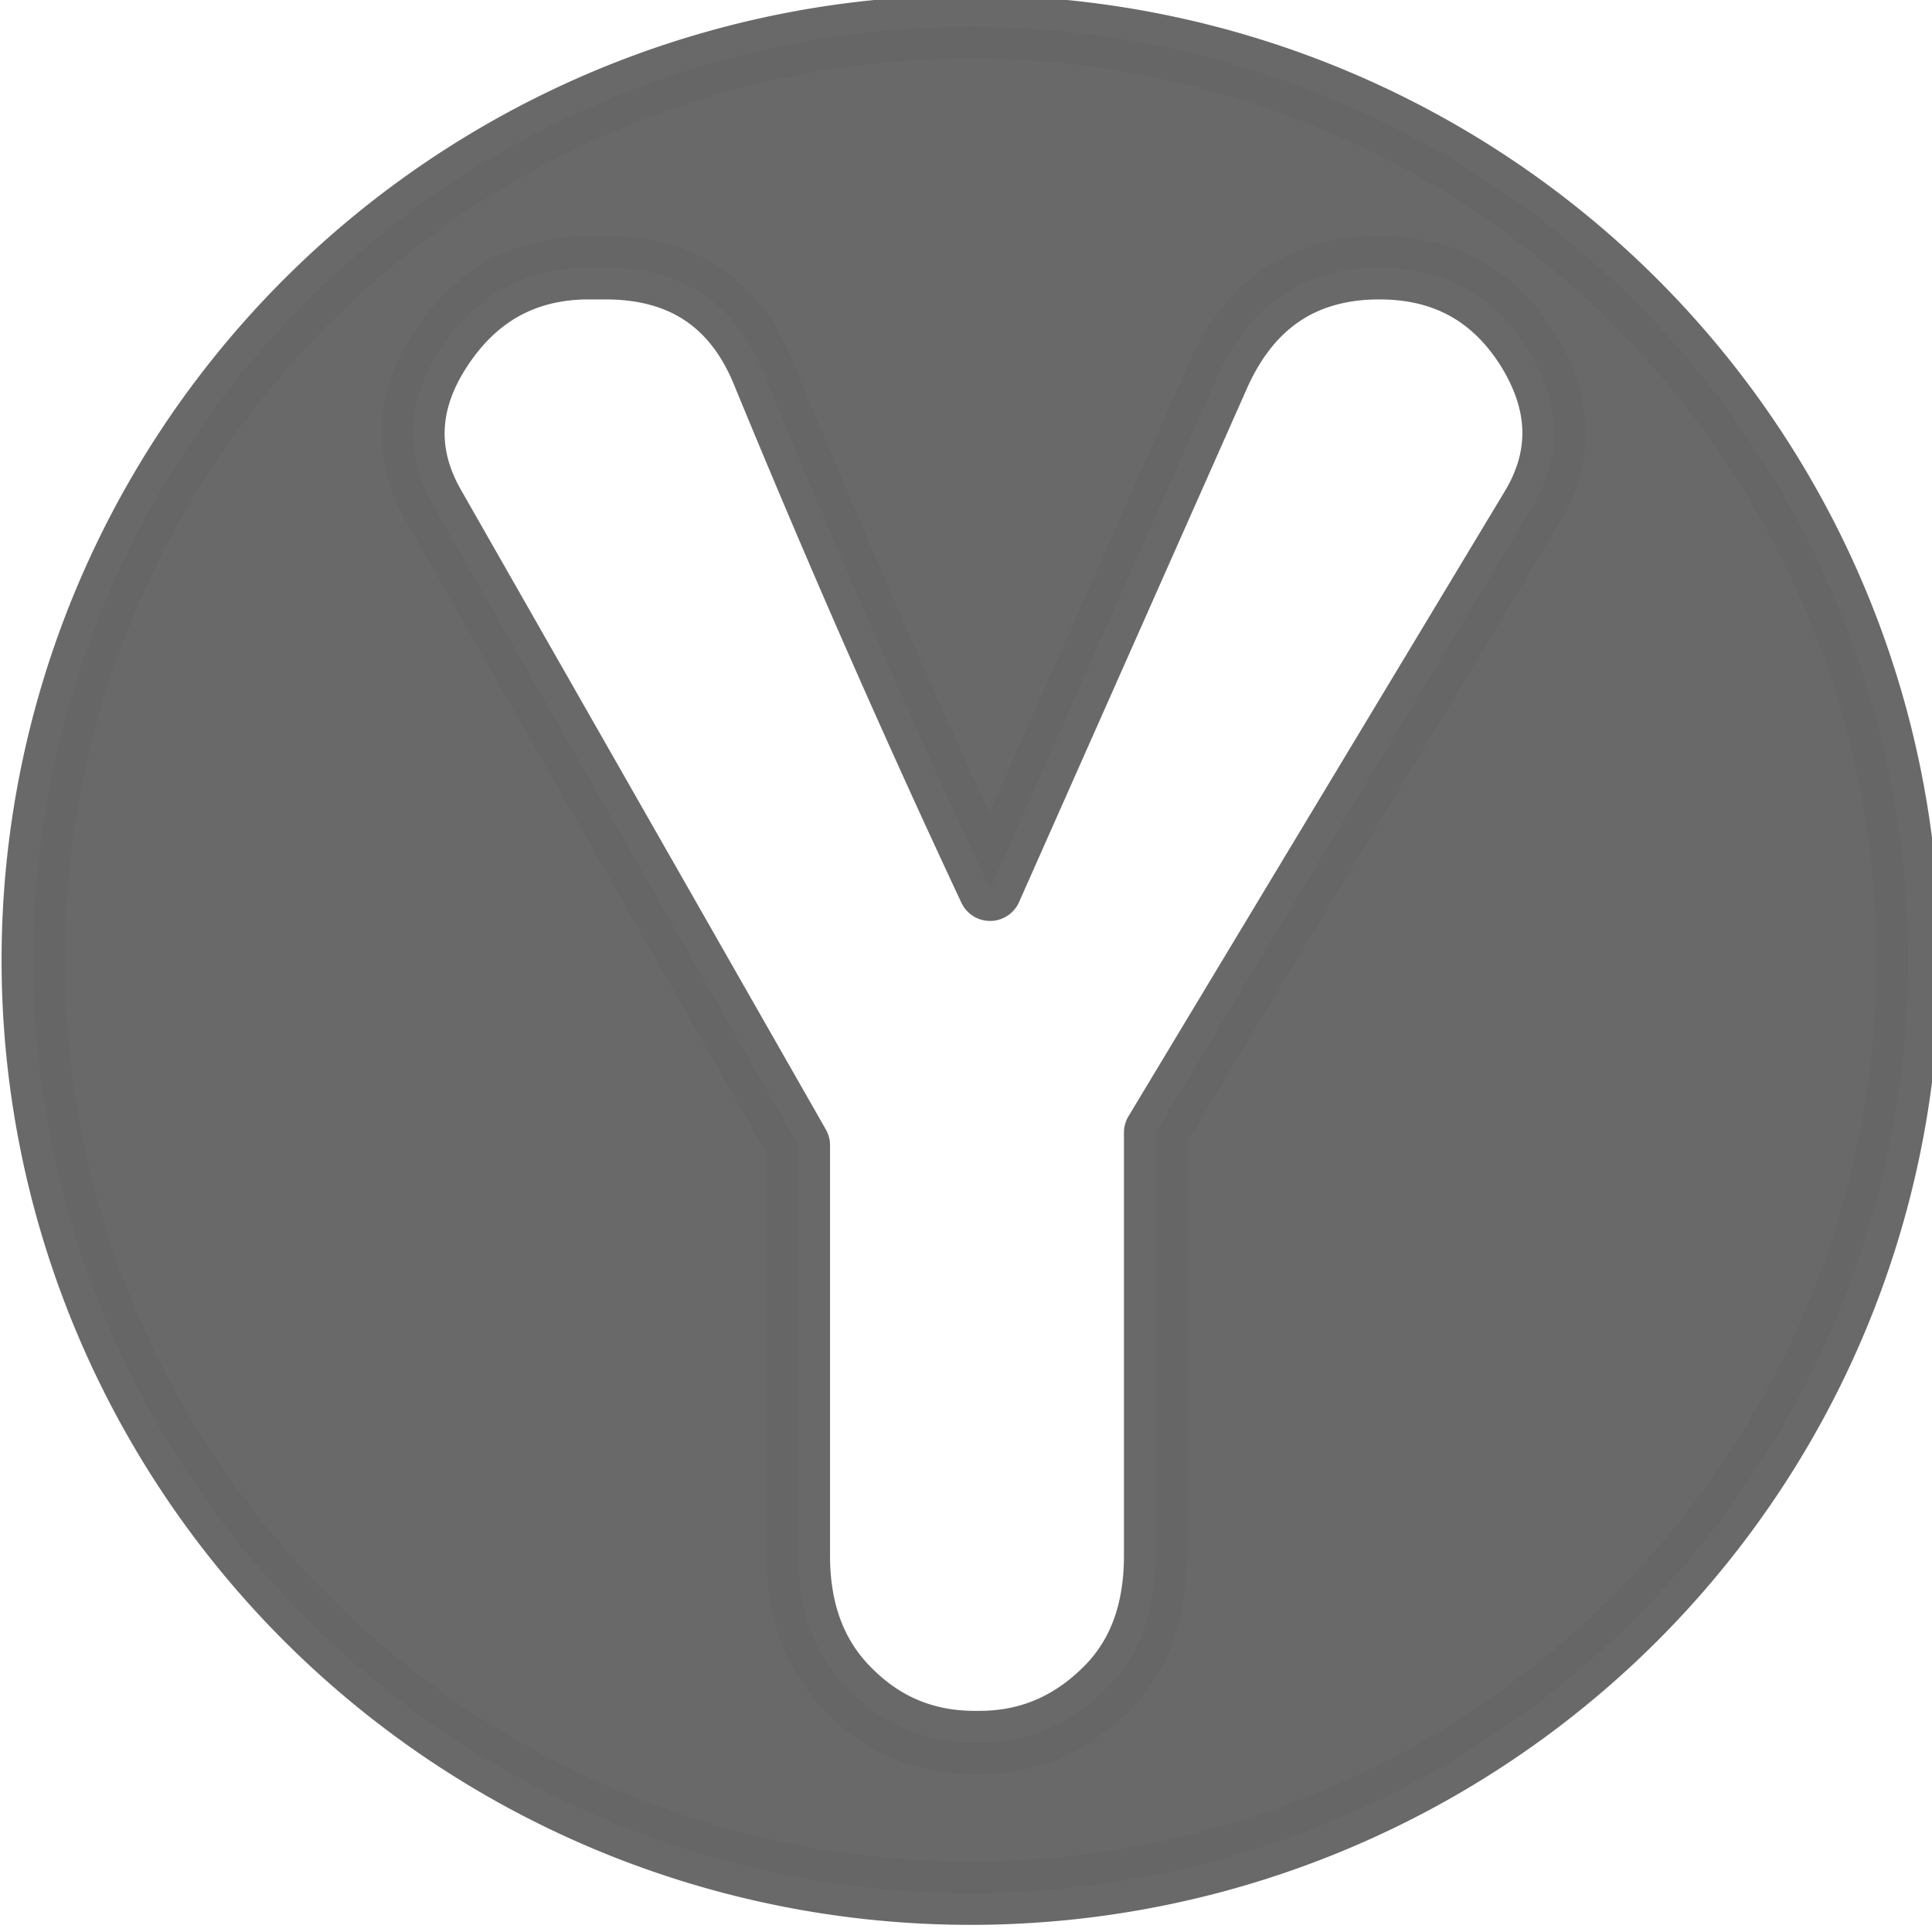 <?xml version="1.0" encoding="UTF-8" standalone="no"?>
<!-- Created with Inkscape (http://www.inkscape.org/) -->

<svg
   xmlns:dc="http://purl.org/dc/elements/1.1/"
   xmlns:cc="http://creativecommons.org/ns#"
   xmlns:rdf="http://www.w3.org/1999/02/22-rdf-syntax-ns#"
   xmlns:svg="http://www.w3.org/2000/svg"
   xmlns="http://www.w3.org/2000/svg"
   xmlns:sodipodi="http://sodipodi.sourceforge.net/DTD/sodipodi-0.dtd"
   xmlns:inkscape="http://www.inkscape.org/namespaces/inkscape"
   width="150"
   height="150"
   viewBox="0 0 39.687 39.688"
   version="1.1"
   id="svg8"
   sodipodi:docname="y.svg"
   inkscape:version="0.92.5 (2060ec1f9f, 2020-04-08)">
  <defs
     id="defs2" />
  <sodipodi:namedview
     id="base"
     pagecolor="#ffffff"
     bordercolor="#666666"
     borderopacity="1.0"
     inkscape:pageopacity="0.0"
     inkscape:pageshadow="2"
     inkscape:zoom="3.4097915"
     inkscape:cx="-39.44695"
     inkscape:cy="36.071458"
     inkscape:document-units="mm"
     inkscape:current-layer="layer1"
     showgrid="false"
     units="px"
     inkscape:pagecheckerboard="true"
     inkscape:window-width="1366"
     inkscape:window-height="743"
     inkscape:window-x="0"
     inkscape:window-y="0"
     inkscape:window-maximized="1" />
  <g
     inkscape:label="Layer 1"
     inkscape:groupmode="layer"
     id="layer1"
     transform="translate(0,-257.312)">
    <path
       style="opacity:0.98;fill:#666666;fill-opacity:1;stroke:#666666;stroke-width:4.913;stroke-linecap:round;stroke-linejoin:round;stroke-miterlimit:4;stroke-dasharray:none;stroke-opacity:1"
       d="M 75.244 2.086 A 72.669 72.335 0 0 0 2.576 74.422 A 72.669 72.335 0 0 0 75.244 146.756 A 72.669 72.335 0 0 0 147.914 74.422 A 72.669 72.335 0 0 0 75.244 2.086 z M 45.451 20.754 L 46.928 20.754 C 52.898 20.754 56.991 23.494 59.207 28.977 C 64.869 42.742 70.716 56.062 76.748 68.934 L 94.475 28.977 C 96.937 23.554 101.028 20.813 106.752 20.754 L 106.938 20.754 C 111.923 20.754 115.738 22.838 118.385 27.01 C 121.031 31.241 121.154 35.353 118.754 39.346 L 89.582 87.795 L 89.582 120.6 C 89.582 125.069 88.228 128.586 85.52 131.148 C 82.811 133.77 79.611 135.08 75.918 135.08 L 75.549 135.08 C 71.794 135.08 68.594 133.77 65.947 131.148 C 63.239 128.526 61.885 125.009 61.885 120.6 L 61.885 88.777 L 33.635 39.256 C 31.296 35.204 31.479 31.122 34.188 27.01 C 36.896 22.898 40.65 20.813 45.451 20.754 z "
       transform="matrix(0.265,0,0,0.265,0,257.312)"
       id="path10" />
  </g>
</svg>
